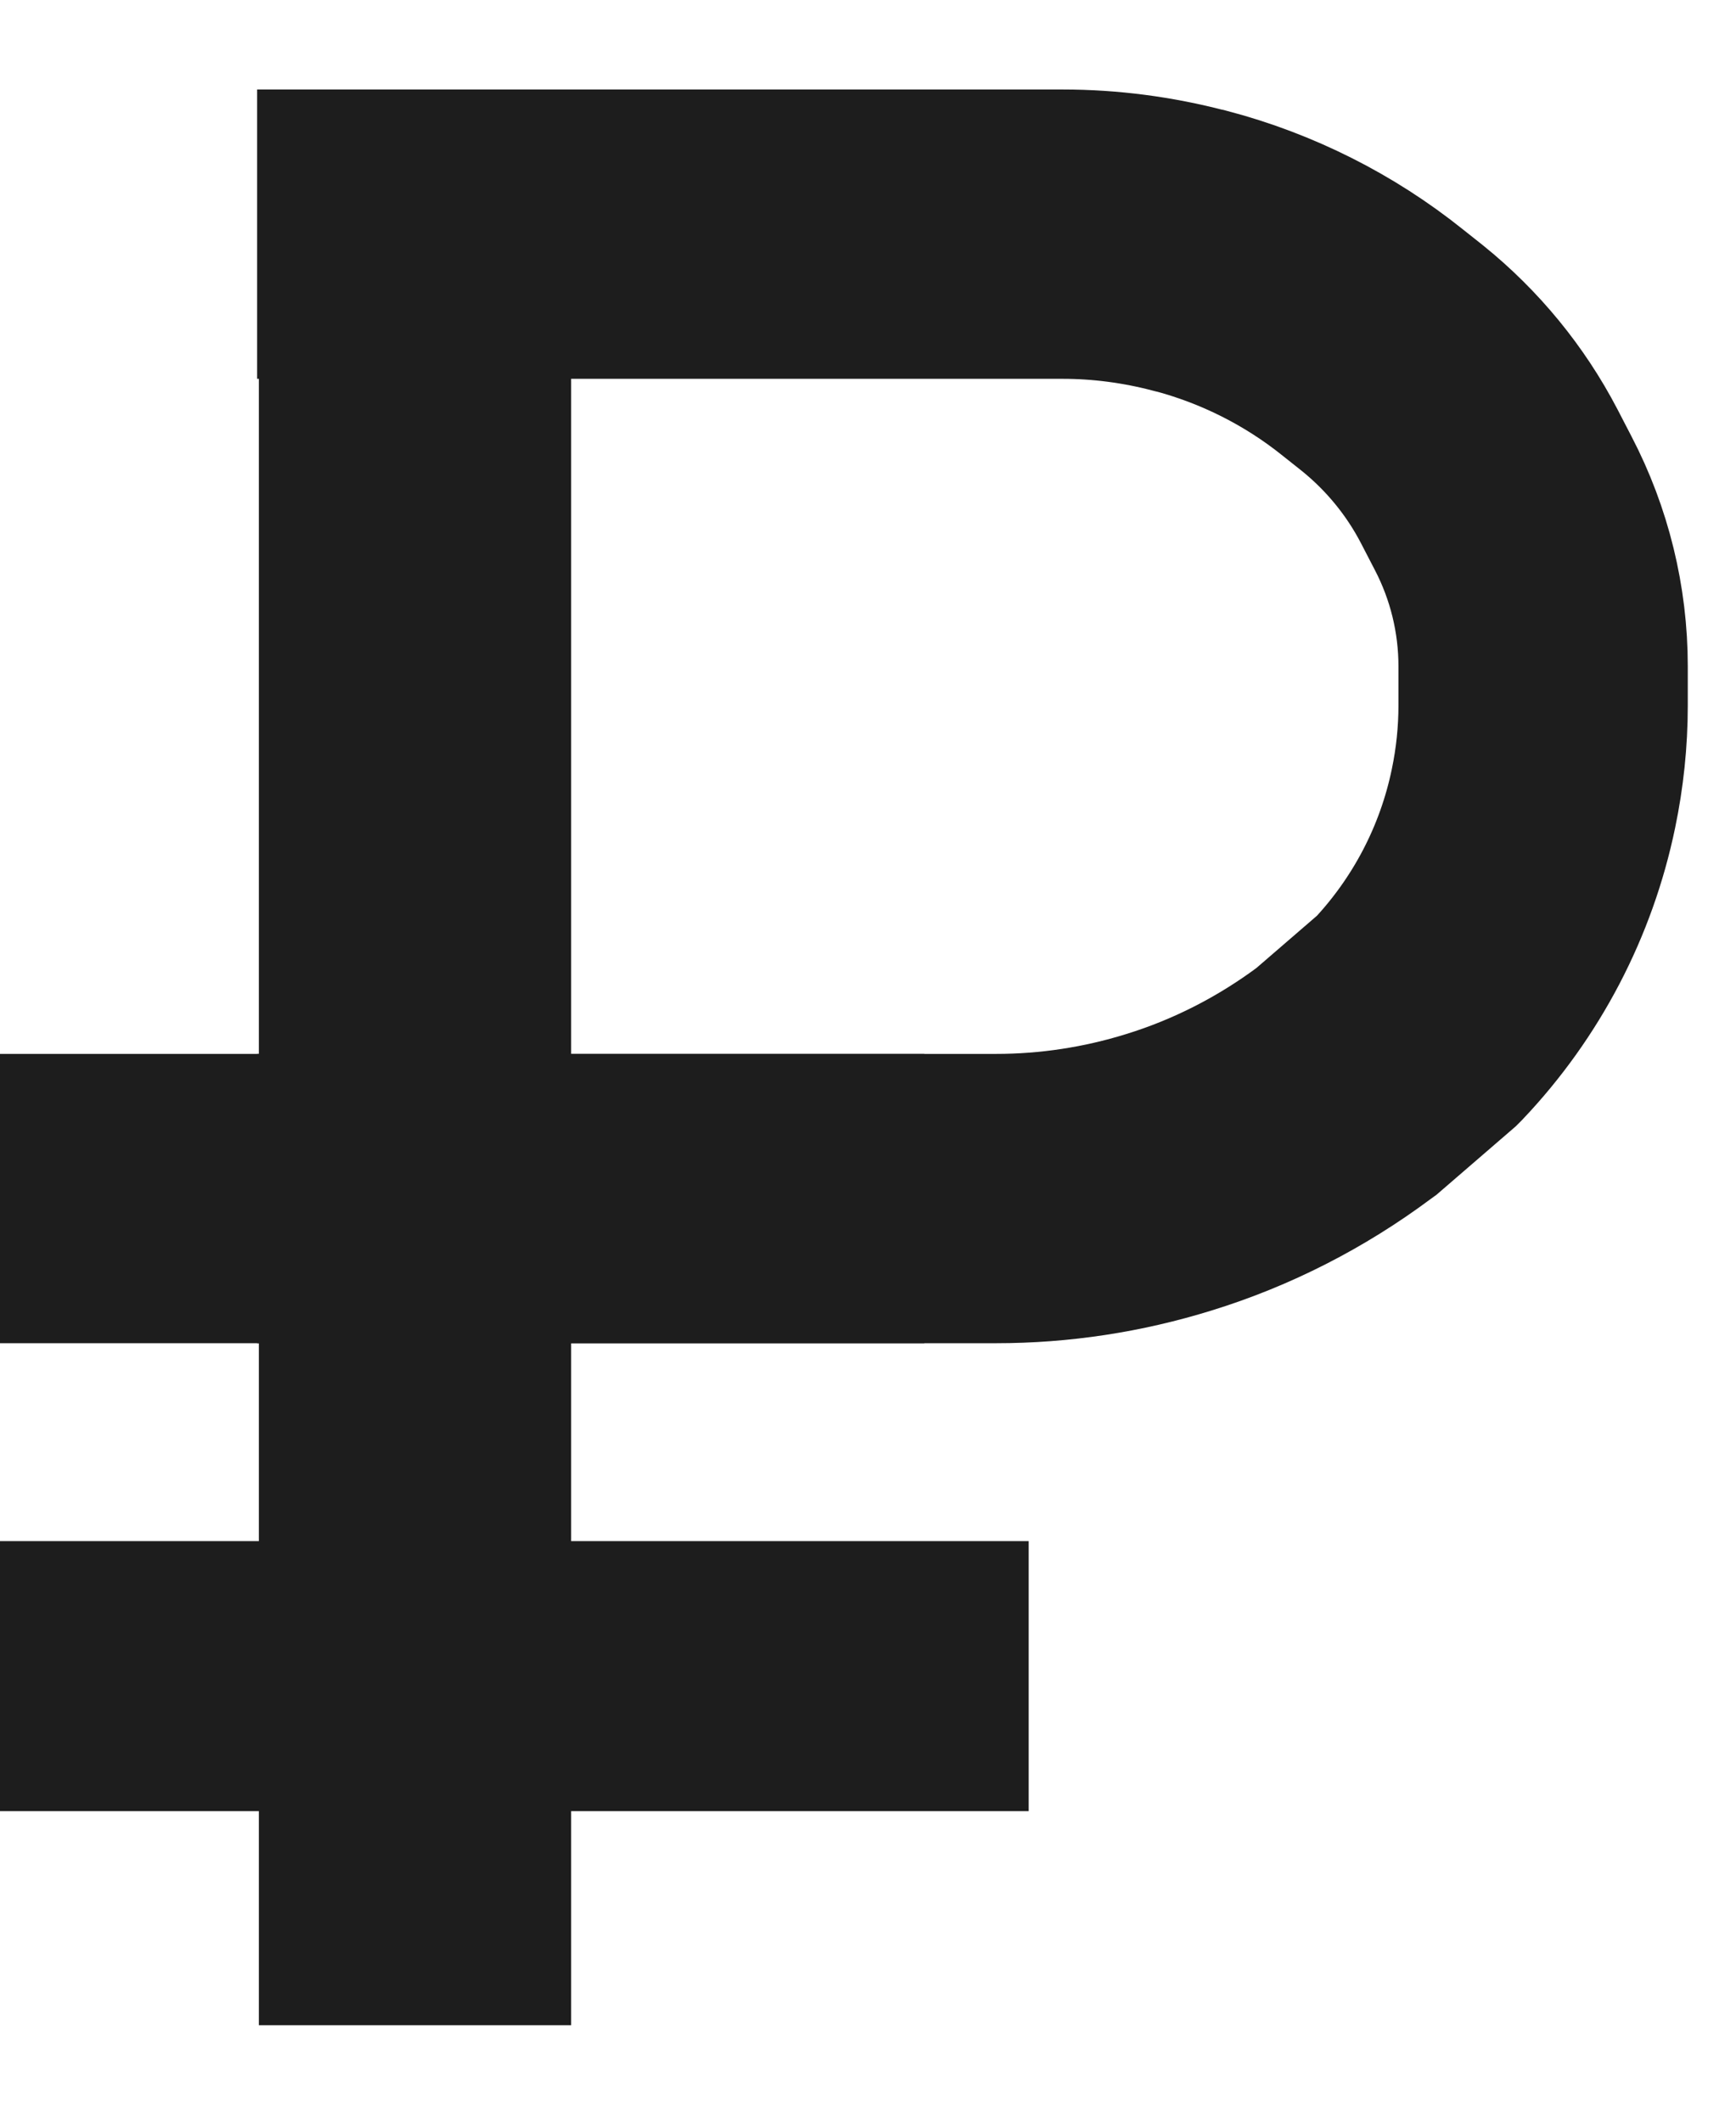 <?xml version="1.0" encoding="UTF-8" standalone="no"?> <svg width="9" height="11" viewBox="0 0 9 11" fill="none" xmlns="http://www.w3.org/2000/svg">
<rect x="1.342" y="0.5" width="1.619" height="10" fill="#1D1D1D"/>
<path d="M0 8.69H5.333" stroke="#1D1D1D" stroke-width="1.4"/>
<path d="M0 6.214H4.792" stroke="#1D1D1D" stroke-width="1.5"/>
<path d="M1.333 1.214H2.426H3.564H4.703H5.509C5.73 1.214 5.95 1.243 6.164 1.299L6.174 1.301C6.518 1.392 6.839 1.553 7.117 1.776L7.219 1.857C7.426 2.024 7.597 2.232 7.72 2.468V2.468L7.793 2.609C7.929 2.87 8 3.16 8 3.454V3.454V3.658C8 3.82 7.983 3.982 7.95 4.14V4.14C7.861 4.57 7.654 4.966 7.352 5.285L7.347 5.29L6.981 5.606L6.97 5.614C6.695 5.819 6.387 5.977 6.059 6.078V6.078C5.769 6.168 5.468 6.214 5.164 6.214H4.703H3.539H2.426H1.333" stroke="#1D1D1D" stroke-width="1.5"/>
</svg>

